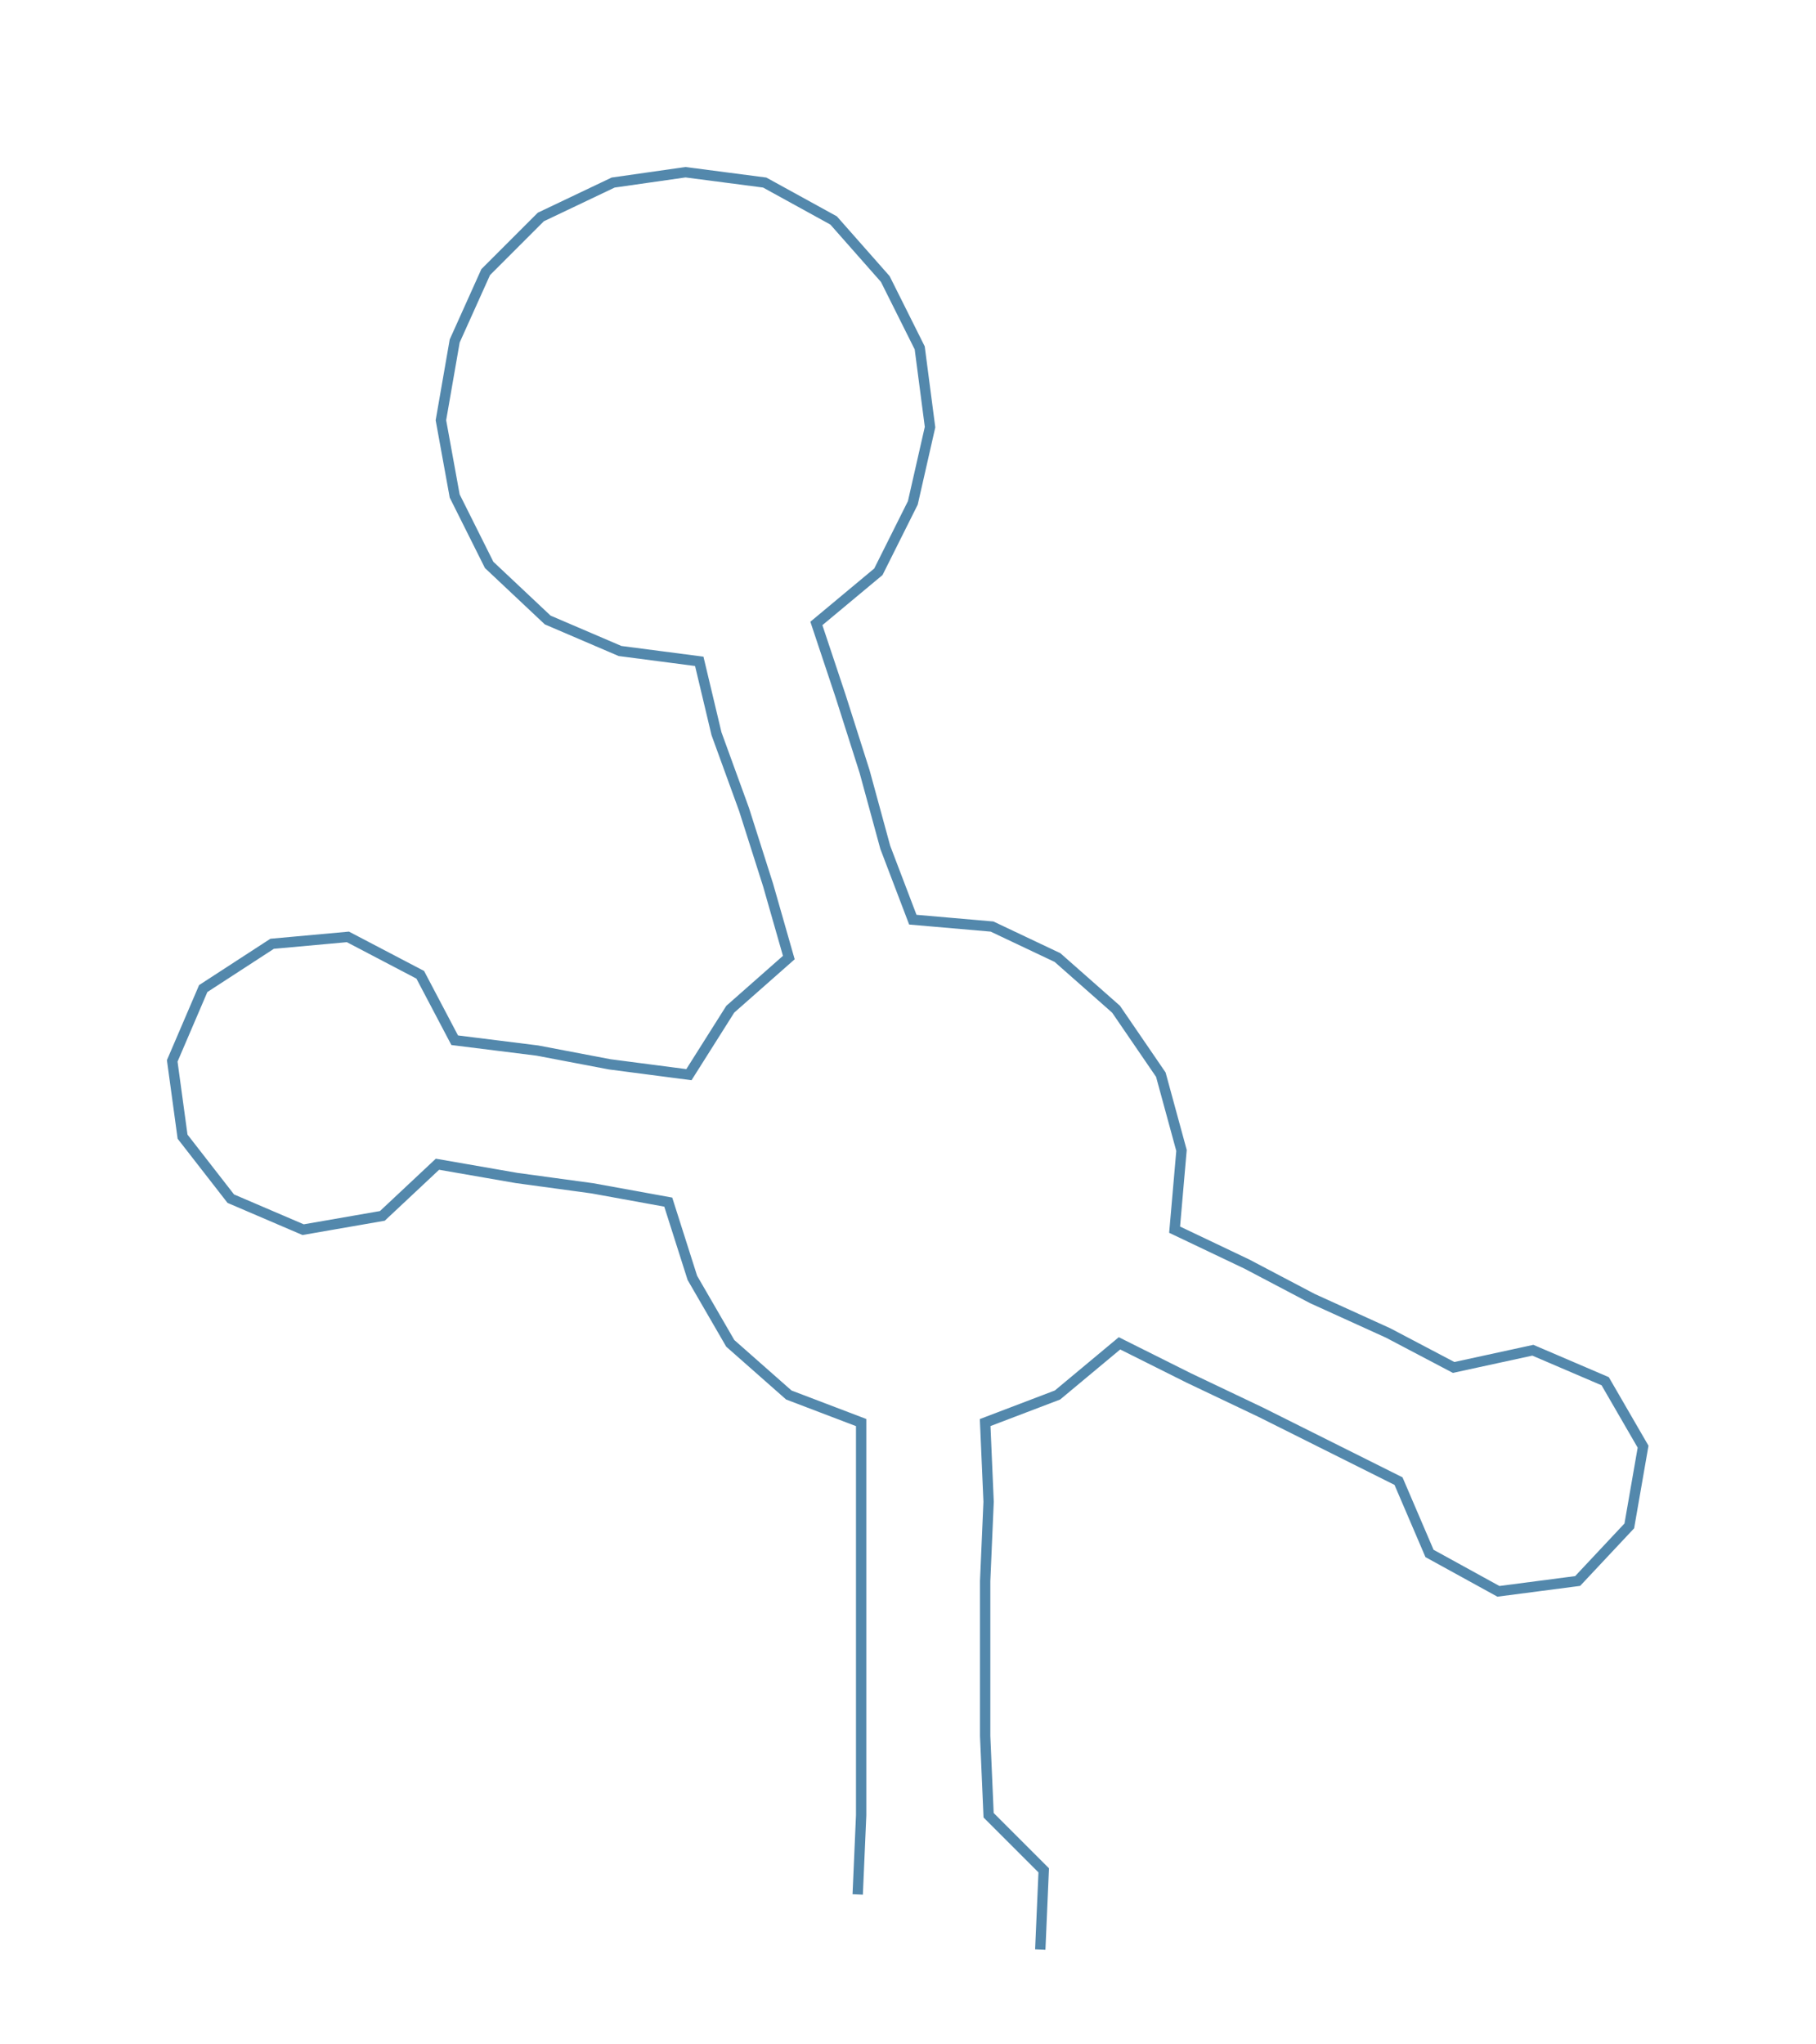 <ns0:svg xmlns:ns0="http://www.w3.org/2000/svg" width="266.534px" height="300px" viewBox="0 0 527.2 593.396"><ns0:path style="stroke:#5388ac;stroke-width:3px;fill:none;" d="M249 550 L249 550 L250 527 L250 504 L250 482 L250 459 L250 436 L250 413 L229 405 L212 390 L201 371 L194 349 L172 345 L150 342 L127 338 L111 353 L88 357 L67 348 L53 330 L50 308 L59 287 L79 274 L101 272 L122 283 L132 302 L156 305 L177 309 L200 312 L212 293 L229 278 L223 257 L216 235 L208 213 L203 192 L180 189 L159 180 L142 164 L132 144 L128 122 L132 99 L141 79 L157 63 L178 53 L199 50 L222 53 L242 64 L257 81 L267 101 L270 124 L265 146 L255 166 L237 181 L244 202 L251 224 L257 246 L265 267 L288 269 L307 278 L324 293 L337 312 L343 334 L341 357 L362 367 L381 377 L403 387 L422 397 L445 392 L466 401 L477 420 L473 443 L458 459 L435 462 L415 451 L406 430 L386 420 L366 410 L345 400 L325 390 L307 405 L286 413 L287 436 L286 459 L286 482 L286 504 L287 527 L303 543 L302 566" /></ns0:svg>